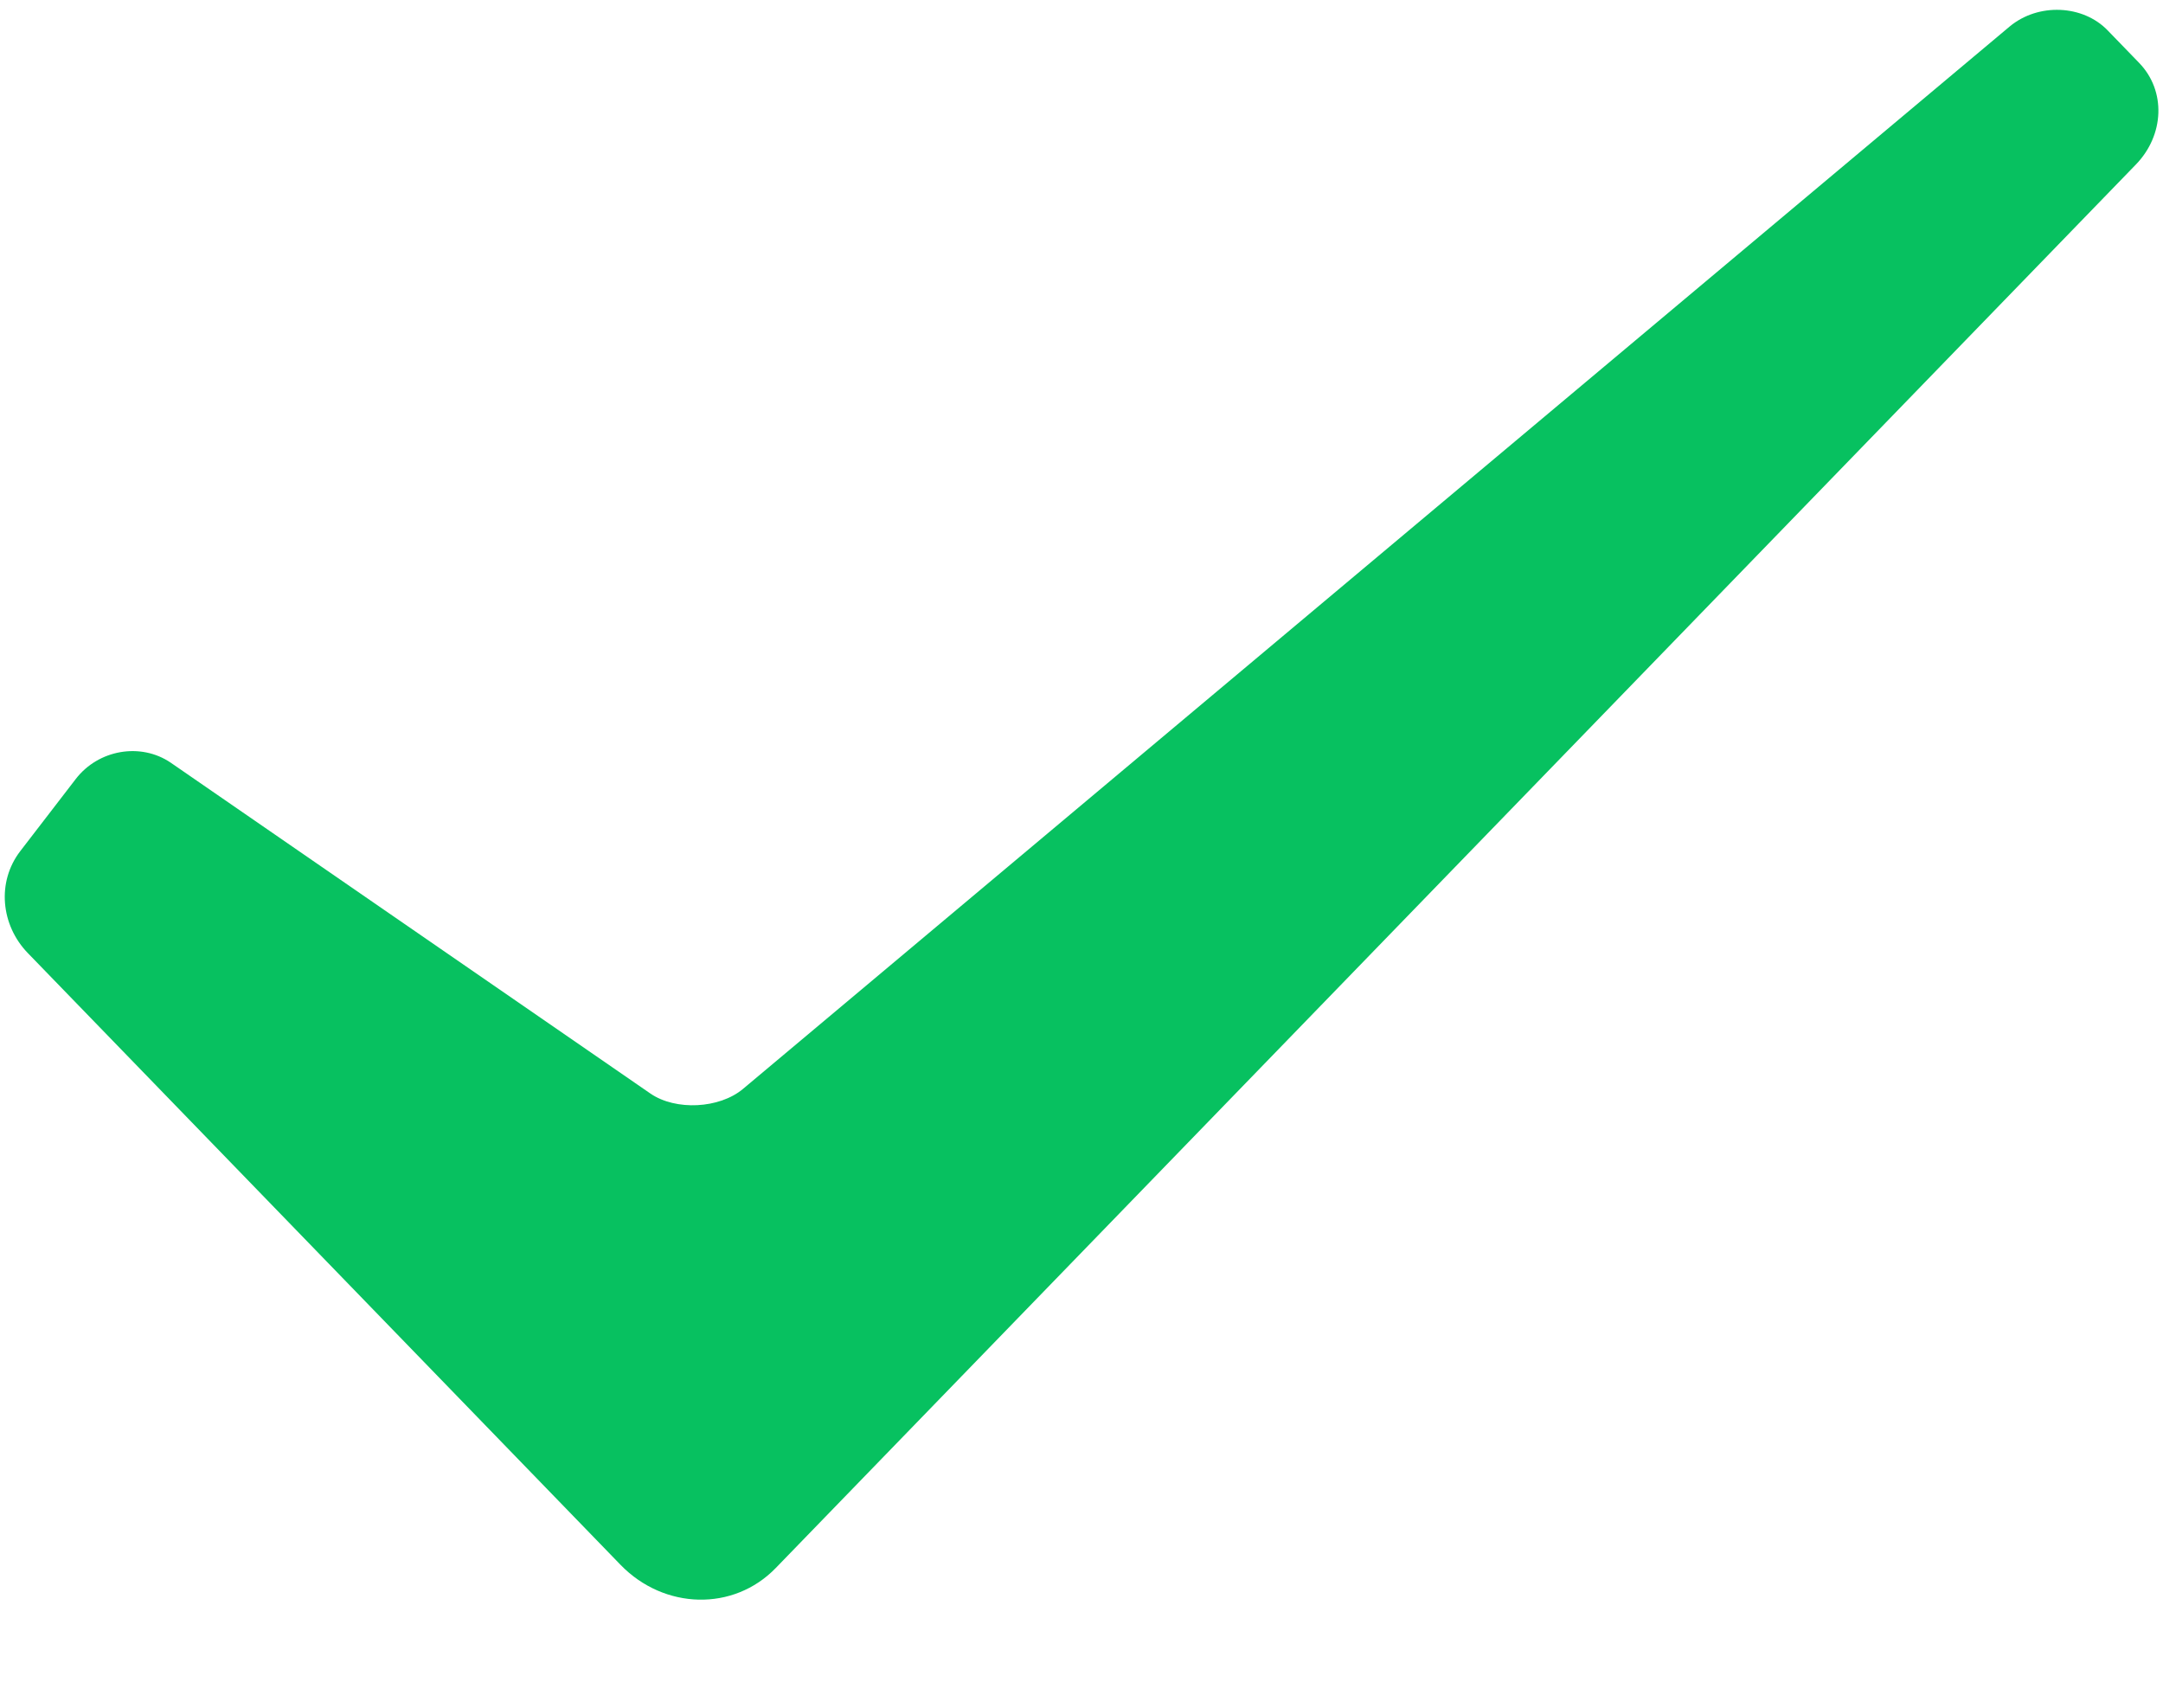 ﻿<?xml version="1.0" encoding="utf-8"?>
<svg version="1.1" xmlns:xlink="http://www.w3.org/1999/xlink" width="19px" height="15px" xmlns="http://www.w3.org/2000/svg">
  <g transform="matrix(1 0 0 1 -312 -237 )">
    <path d="M 5.451 13.745  L 0.244 8.371  C 0.008 8.127  -0.031 7.748  0.178 7.476  L 0.665 6.843  C 0.864 6.584  1.236 6.519  1.501 6.7  L 5.713 9.605  C 5.935 9.758  6.319 9.738  6.526 9.565  L 17.654 0.232  C 17.905 0.024  18.297 0.041  18.515 0.268  L 18.79 0.552  C 19.029 0.798  19.012 1.188  18.761 1.446  L 6.815 13.772  C 6.443 14.157  5.833 14.139  5.451 13.745  Z " fill-rule="nonzero" fill="#07c160" stroke="none" transform="matrix(1 0 0 1 312 237 )" />
  </g>
</svg>